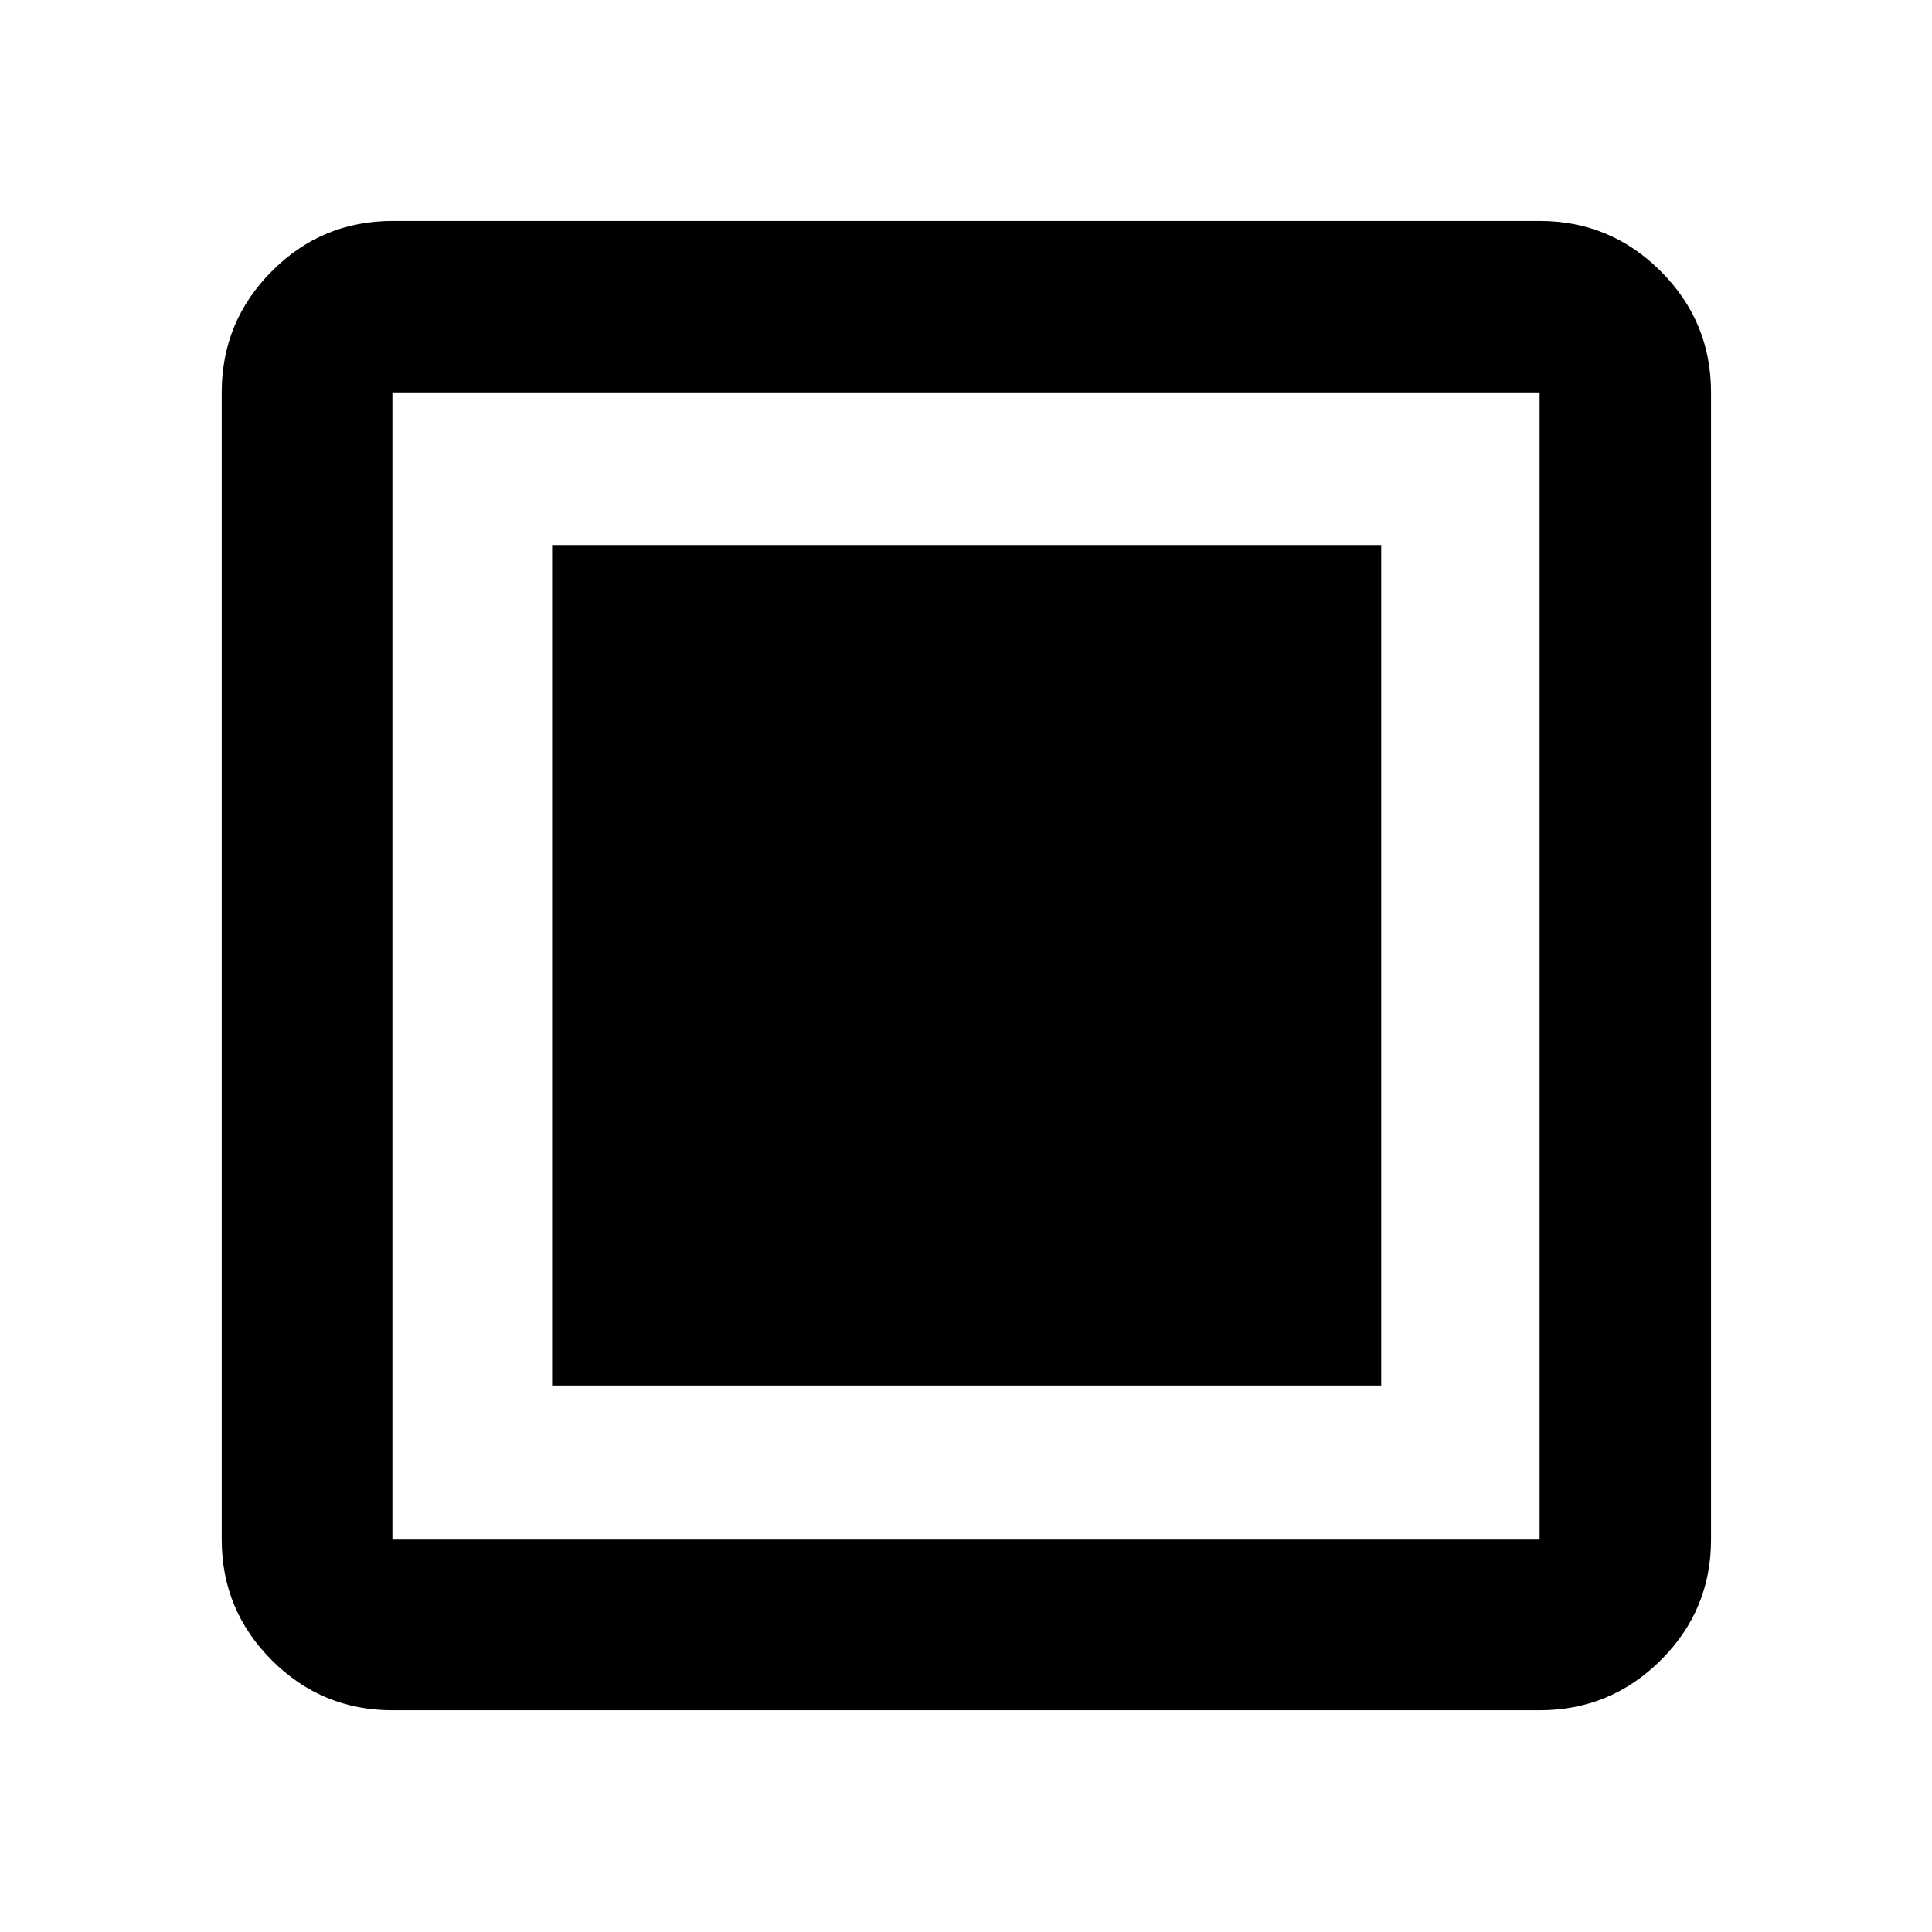<svg xmlns="http://www.w3.org/2000/svg" height="40" viewBox="0 -960 960 960" width="40"><path d="M274.346-271.542H686.32v-417.626H274.346v417.626Zm-79.361 161.369q-35.064 0-59.938-24.874-24.874-24.874-24.874-59.938v-570.03q0-35.219 24.874-60.204t59.938-24.985h570.03q35.219 0 60.204 24.985t24.985 60.204v570.03q0 35.064-24.985 59.938-24.985 24.874-60.204 24.874h-570.03Zm0-84.812h570.03v-570.03h-570.03v570.03Zm0-570.03v570.03-570.03Z"/></svg>